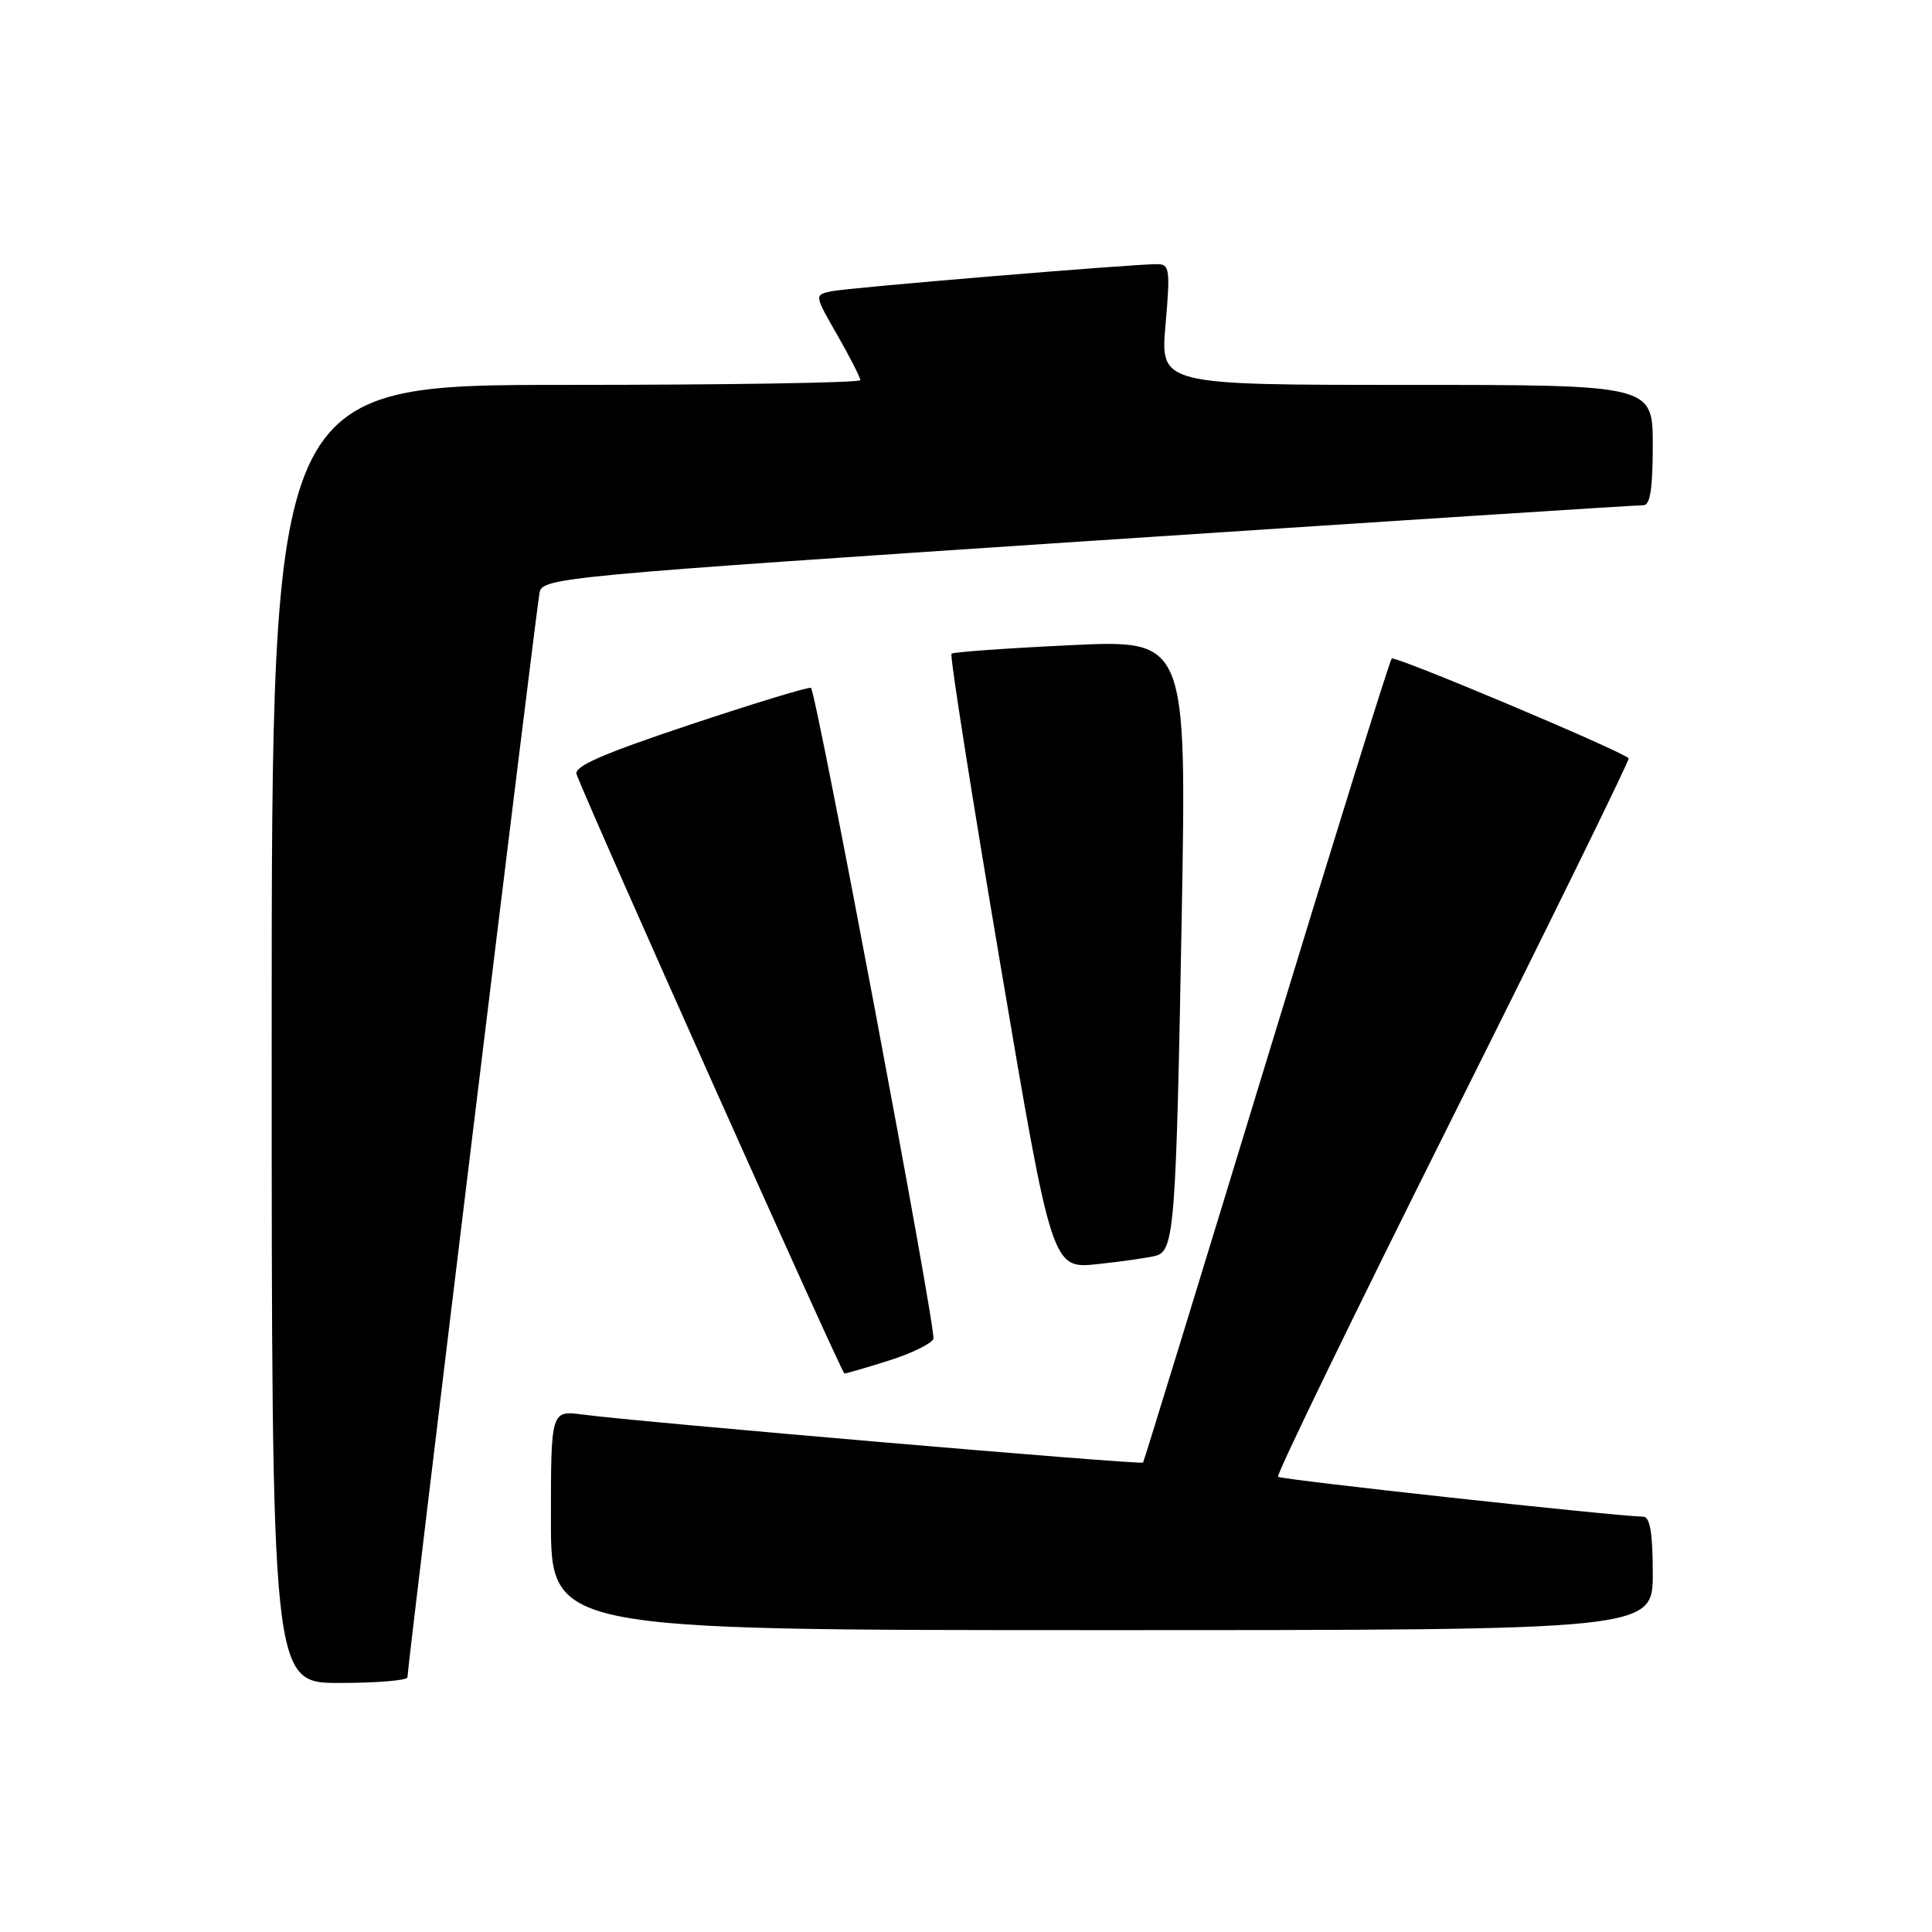 <?xml version="1.0" encoding="UTF-8" standalone="no"?>
<!DOCTYPE svg PUBLIC "-//W3C//DTD SVG 1.1//EN" "http://www.w3.org/Graphics/SVG/1.1/DTD/svg11.dtd" >
<svg xmlns="http://www.w3.org/2000/svg" xmlns:xlink="http://www.w3.org/1999/xlink" version="1.1" viewBox="0 0 256 256">
 <g >
 <path fill="currentColor"
d=" M 53.99 222.25 C 53.98 220.88 71.07 80.54 71.50 78.49 C 71.90 76.56 74.57 76.31 144.21 71.69 C 183.97 69.06 217.06 66.92 217.75 66.95 C 218.65 66.99 219.00 64.76 219.00 59.00 C 219.00 51.00 219.00 51.00 186.37 51.00 C 153.74 51.00 153.74 51.00 154.44 43.00 C 155.08 35.69 154.98 35.00 153.33 35.00 C 149.92 35.00 112.50 38.11 110.20 38.59 C 107.89 39.07 107.89 39.07 110.95 44.40 C 112.63 47.34 114.00 50.03 114.00 50.37 C 114.00 50.72 96.45 51.00 75.00 51.00 C 36.00 51.00 36.00 51.00 36.00 137.00 C 36.00 223.00 36.00 223.00 45.00 223.00 C 49.95 223.00 54.00 222.66 53.99 222.25 Z  M 219.00 208.50 C 219.00 203.18 218.64 200.99 217.75 200.97 C 213.82 200.88 169.73 196.07 169.35 195.68 C 169.09 195.43 179.51 173.97 192.50 148.00 C 205.49 122.03 215.98 100.64 215.81 100.48 C 214.75 99.44 184.83 86.84 184.41 87.26 C 184.13 87.54 176.65 111.56 167.79 140.64 C 158.93 169.71 151.58 193.64 151.46 193.80 C 151.21 194.13 84.49 188.41 77.25 187.44 C 73.00 186.88 73.00 186.88 73.00 201.44 C 73.00 216.00 73.00 216.00 146.00 216.00 C 219.00 216.00 219.00 216.00 219.00 208.50 Z  M 117.78 180.28 C 120.78 179.34 123.43 178.04 123.68 177.40 C 124.09 176.33 108.22 91.95 107.46 91.15 C 107.28 90.95 100.09 93.14 91.50 96.00 C 79.81 99.90 76.00 101.56 76.40 102.61 C 78.51 108.11 111.54 182.00 111.89 182.00 C 112.13 182.00 114.78 181.23 117.78 180.28 Z  M 153.17 166.39 C 155.60 165.70 155.84 162.56 156.58 121.63 C 157.24 84.76 157.24 84.76 141.87 85.49 C 133.42 85.89 126.31 86.40 126.08 86.62 C 125.84 86.84 128.74 105.27 132.52 127.58 C 139.39 168.15 139.39 168.15 145.44 167.50 C 148.78 167.15 152.25 166.64 153.17 166.39 Z "/>
</g>
</svg>